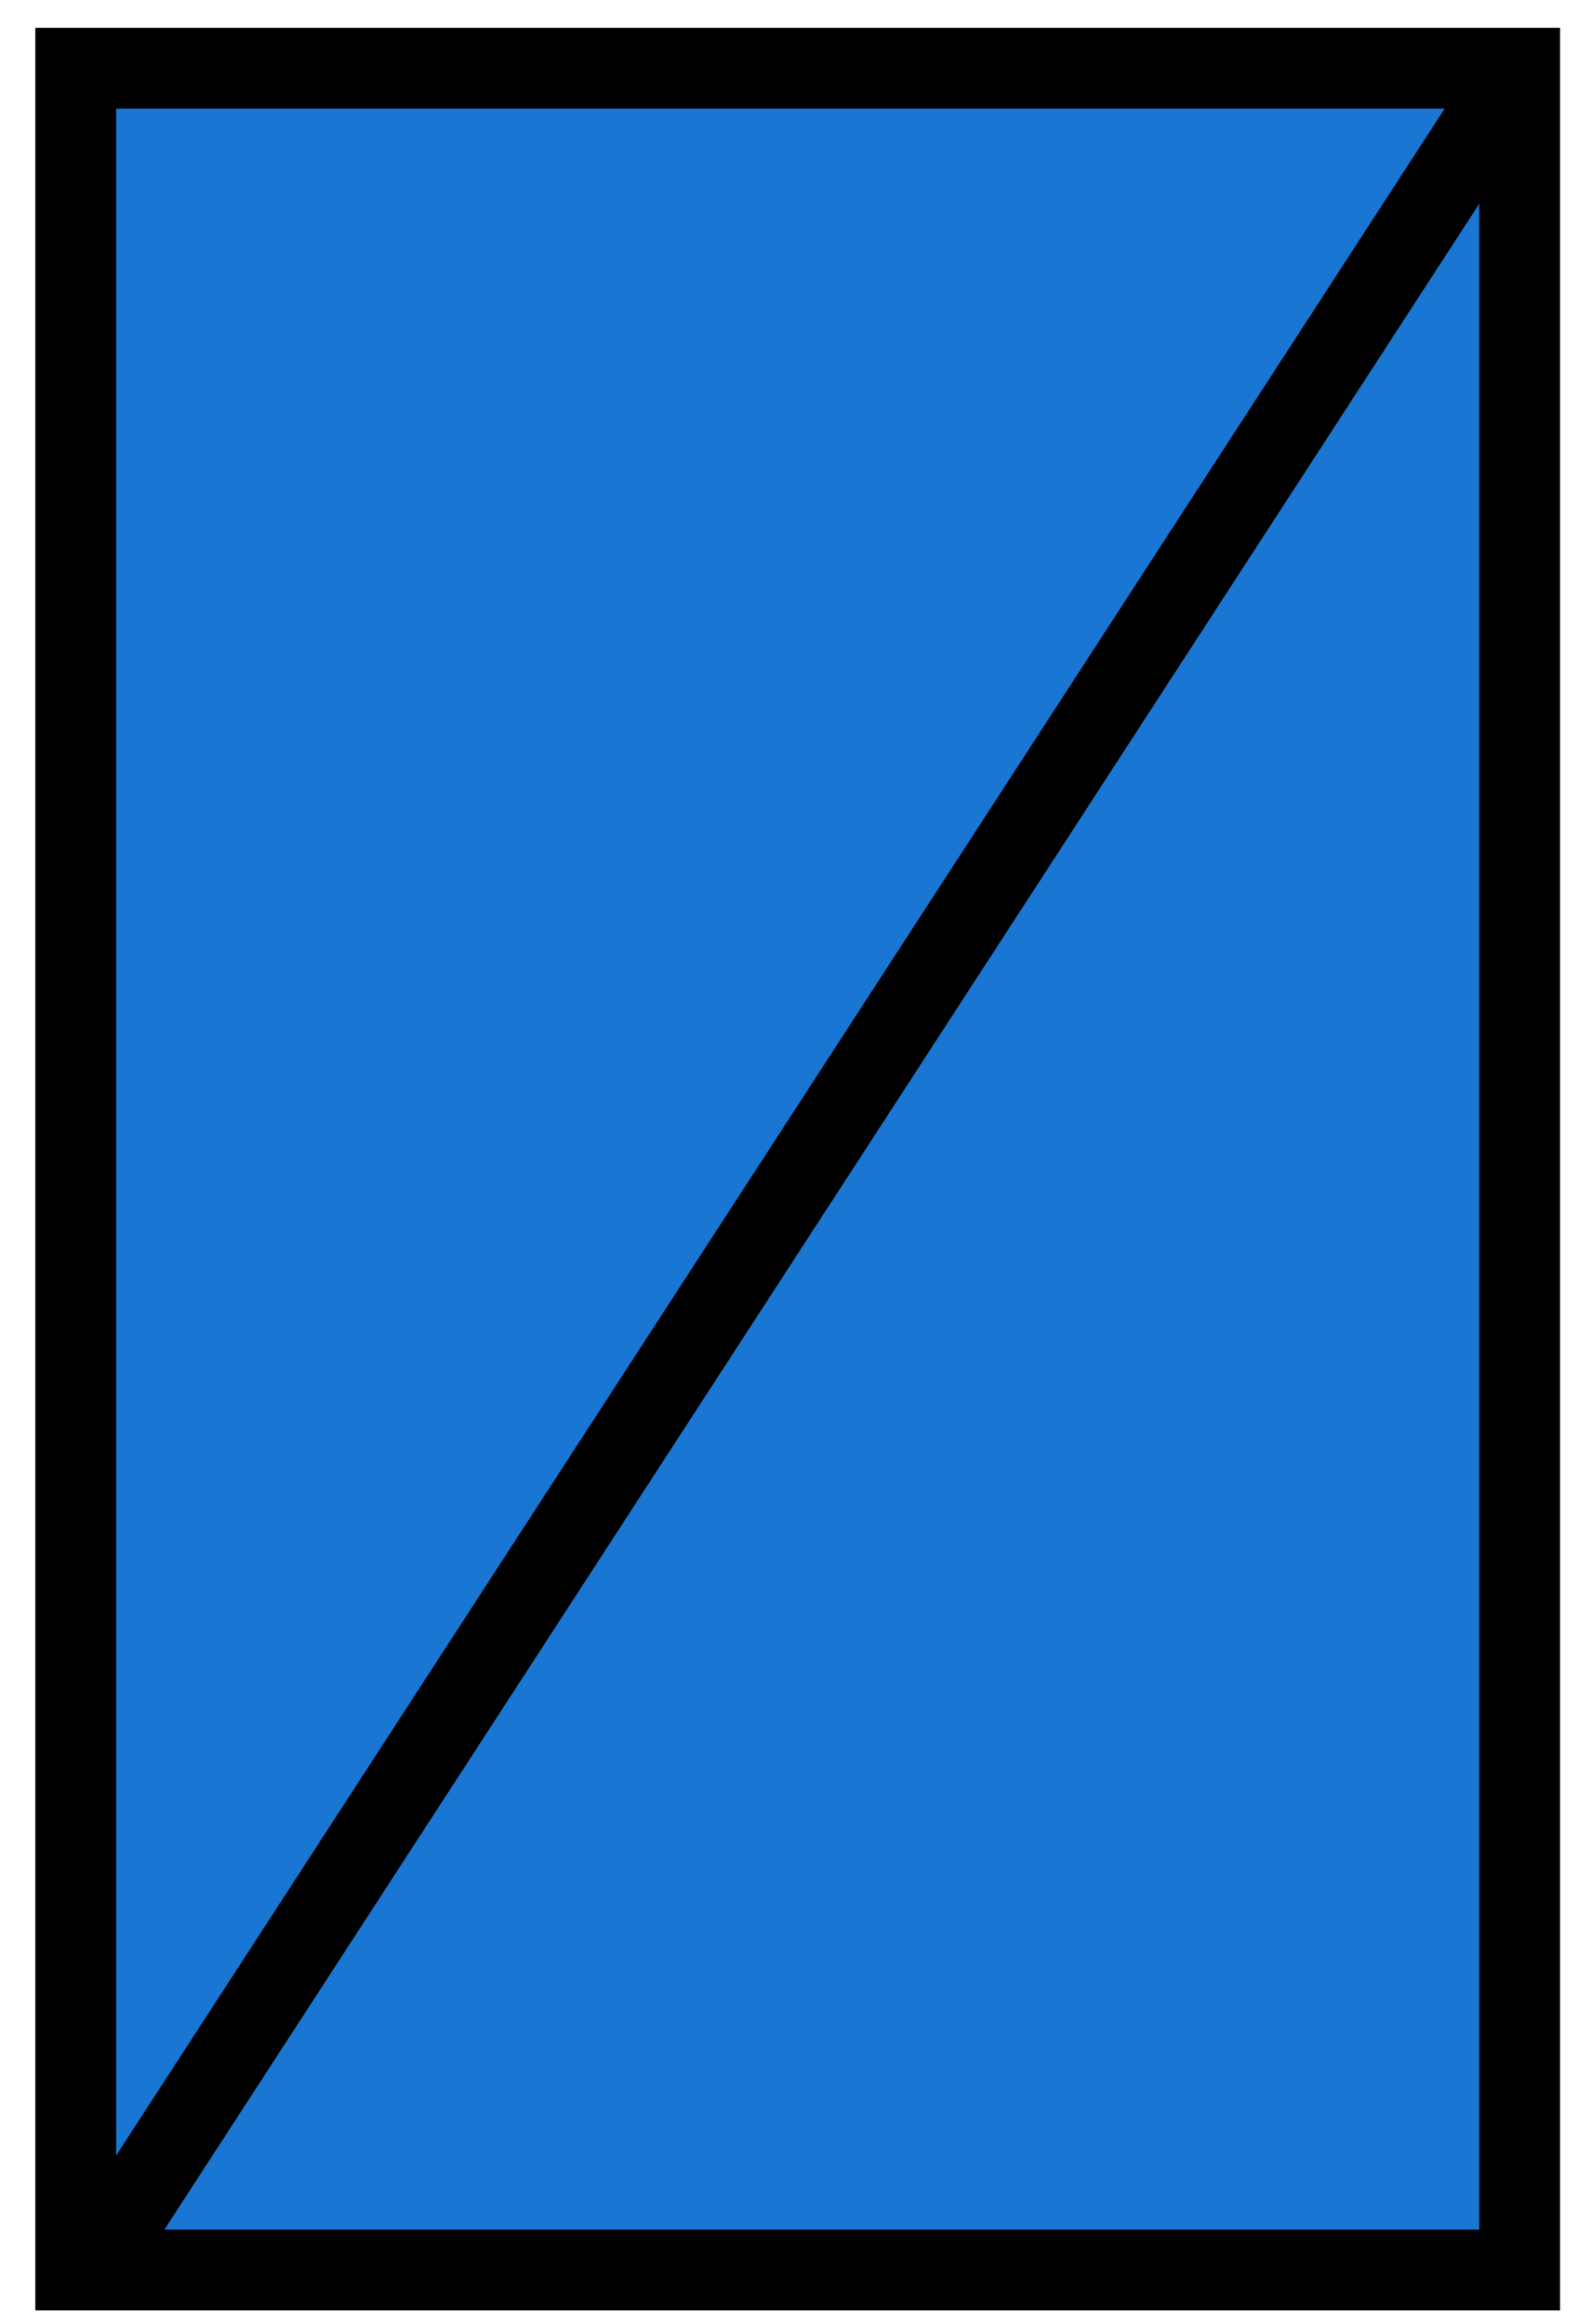 <?xml version="1.0" encoding="UTF-8" standalone="no"?>
<svg
   id="svg3033"
   viewBox="0 0 19.527 28.758"
   height="89.87"
   width="61.02"
   version="1.1"
   xmlns:xlink="http://www.w3.org/1999/xlink"
   xmlns="http://www.w3.org/2000/svg"
   xmlns:svg="http://www.w3.org/2000/svg">
  <defs id="defs3">
    <rect
       id="heating-coil-rect"
       height="27.246"
       width="17.868"
       x="0"
       y="0" />
  </defs>
  <g
     stroke="#000000"
     id="g15"
     transform="translate(-6.129,-1.533)">
    <use
       xlink:href="#heating-coil-rect"
       fill="#1976d2"
       stroke="none"
       x="7.066"
       y="2.377"
       id="use6" />
    <g
       transform="rotate(180,12.467,14.812)"
       id="g10">
      <use
         xlink:href="#heating-coil-rect"
         class="heating-coil"
         x="0"
         y="0"
         fill="#1976d2"
         stroke="none"
         id="use8" />
    </g>
    <use
       xlink:href="#heating-coil-rect"
       stroke-width="1"
       fill="none"
       x="7.066"
       y="2.377"
       id="use12" />
    <path
       id="path3003"
       stroke-linejoin="miter"
       d="M 24.929,2.373 7.287,29.555"
       stroke="#000000"
       stroke-linecap="butt"
       stroke-width="1px"
       fill="none" />
  </g>
</svg>
